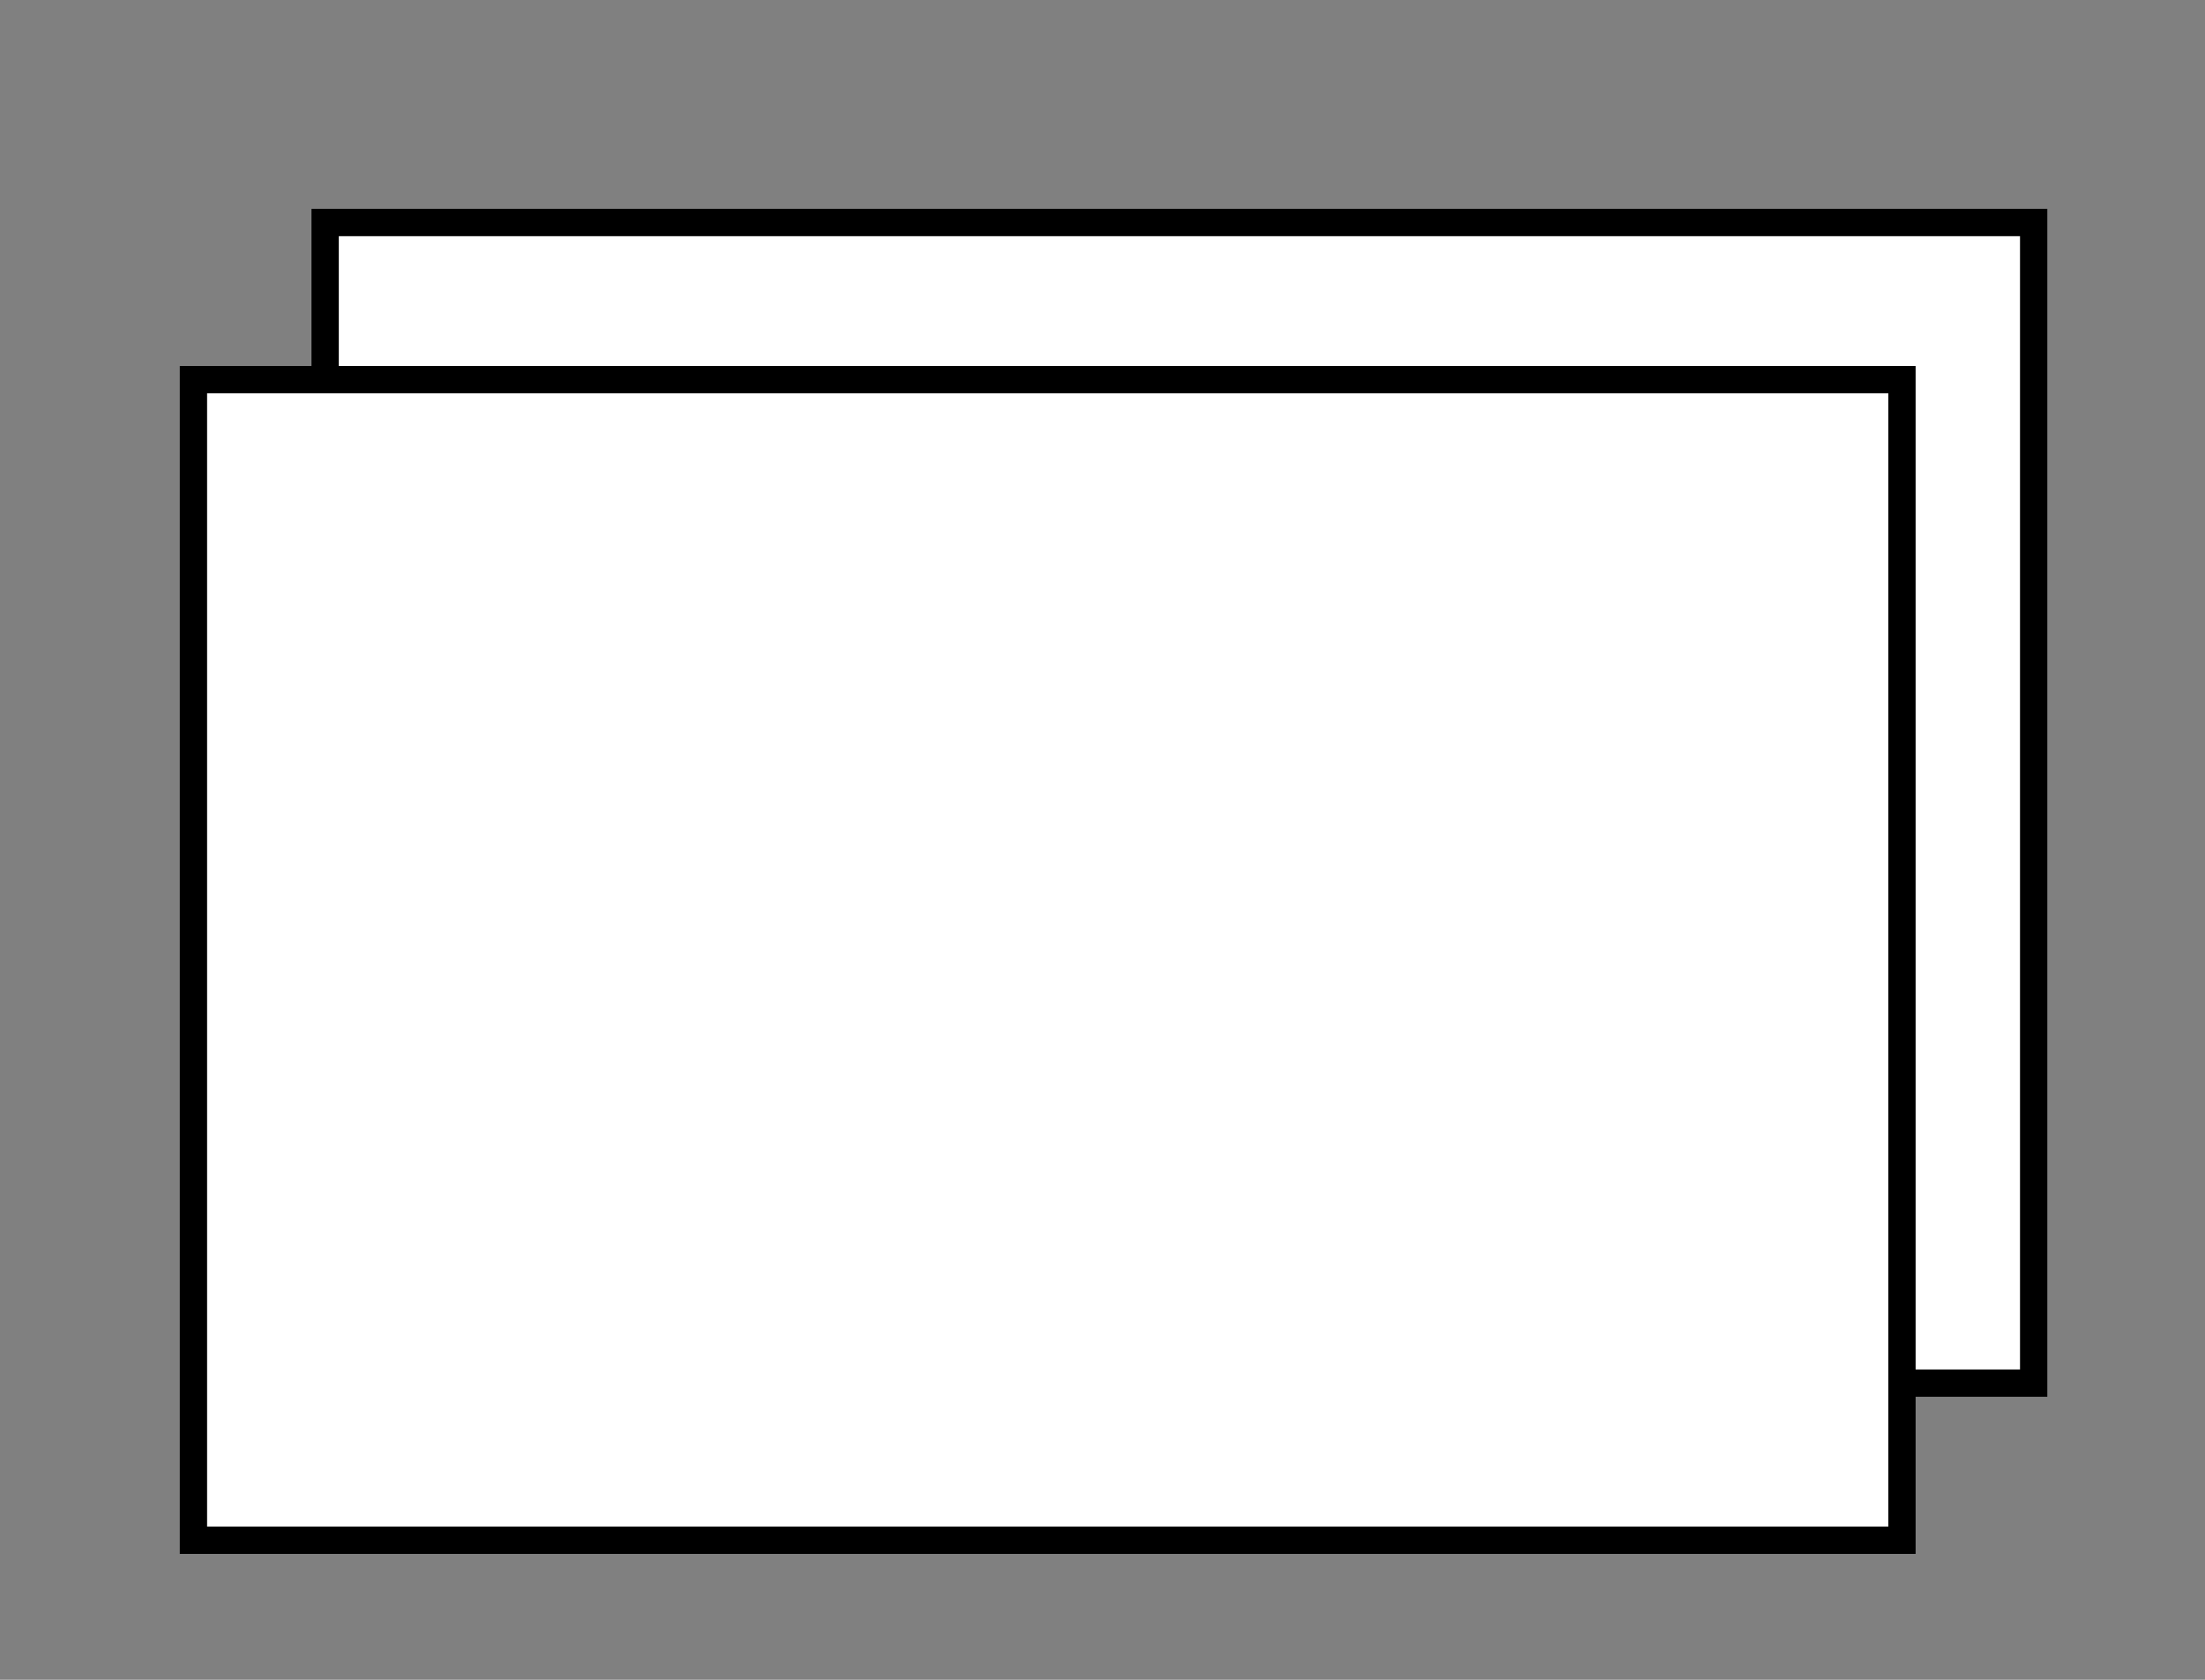 <?xml version="1.0" encoding="UTF-8" standalone="no"?>
<!-- Created with Inkscape (http://www.inkscape.org/) -->

<svg
   xmlns:osb="http://www.openswatchbook.org/uri/2009/osb"
   xmlns:dc="http://purl.org/dc/elements/1.1/"
   xmlns:cc="http://creativecommons.org/ns#"
   xmlns:rdf="http://www.w3.org/1999/02/22-rdf-syntax-ns#"
   xmlns:svg="http://www.w3.org/2000/svg"
   xmlns="http://www.w3.org/2000/svg"
   xmlns:sodipodi="http://sodipodi.sourceforge.net/DTD/sodipodi-0.dtd"
   xmlns:inkscape="http://www.inkscape.org/namespaces/inkscape"
   width="105mm"
   height="80mm"
   viewBox="0 0 372.047 283.465"
   id="svg2"
   version="1.1"
   inkscape:version="0.91 r13725"
   sodipodi:docname="MultipleInstance.svg">
  <rect x="0" y="0" width="372.047" height="283.465" fill="#808080" stroke="none"/>
  <defs
     id="defs4">
    <linearGradient
       id="linearGradient5582"
       osb:paint="solid">
      <stop
         style="stop-color:#000000;stop-opacity:1;"
         offset="0"
         id="stop5584" />
    </linearGradient>
  </defs>
  <sodipodi:namedview
     id="base"
     pagecolor="#ffffff"
     bordercolor="#666666"
     borderopacity="1.0"
     inkscape:pageopacity="0.0"
     inkscape:pageshadow="2"
     inkscape:zoom="1.979899"
     inkscape:cx="195.66828"
     inkscape:cy="125.77574"
     inkscape:document-units="px"
     inkscape:current-layer="layer1"
     showgrid="false"
     height="100mm"
     inkscape:window-width="1366"
     inkscape:window-height="705"
     inkscape:window-x="-8"
     inkscape:window-y="-8"
     inkscape:window-maximized="1"
     inkscape:snap-bbox="true"
     inkscape:snap-smooth-nodes="true"
     inkscape:snap-to-guides="true" />
  <g
     inkscape:label="Camada 1"
     inkscape:groupmode="layer"
     id="layer1"
     transform="translate(0,-768.898)">
    <rect
       style="opacity:1;fill:#ffffff;fill-opacity:1;stroke:#000000;stroke-width:7;stroke-miterlimit:4;stroke-dasharray:none;stroke-dashoffset:0;stroke-opacity:1"
       id="rect5640"
       width="170.716"
       height="126.269"
       x="-279.812"
       y="841.24" />
    <rect
       style="opacity:1;fill:#ffffff;fill-opacity:1;stroke:#000000;stroke-width:4.606;stroke-miterlimit:4;stroke-dasharray:none;stroke-dashoffset:0;stroke-opacity:1"
       id="rect4149-8"
       width="288.277"
       height="195.849"
       x="54.861"
       y="806.451" />
    <rect
       style="opacity:1;fill:#ffffff;fill-opacity:1;stroke:#000000;stroke-width:4.606;stroke-miterlimit:4;stroke-dasharray:none;stroke-dashoffset:0;stroke-opacity:1"
       id="rect4149"
       width="288.277"
       height="195.849"
       x="32.638"
       y="832.967" />
  </g>
</svg>
